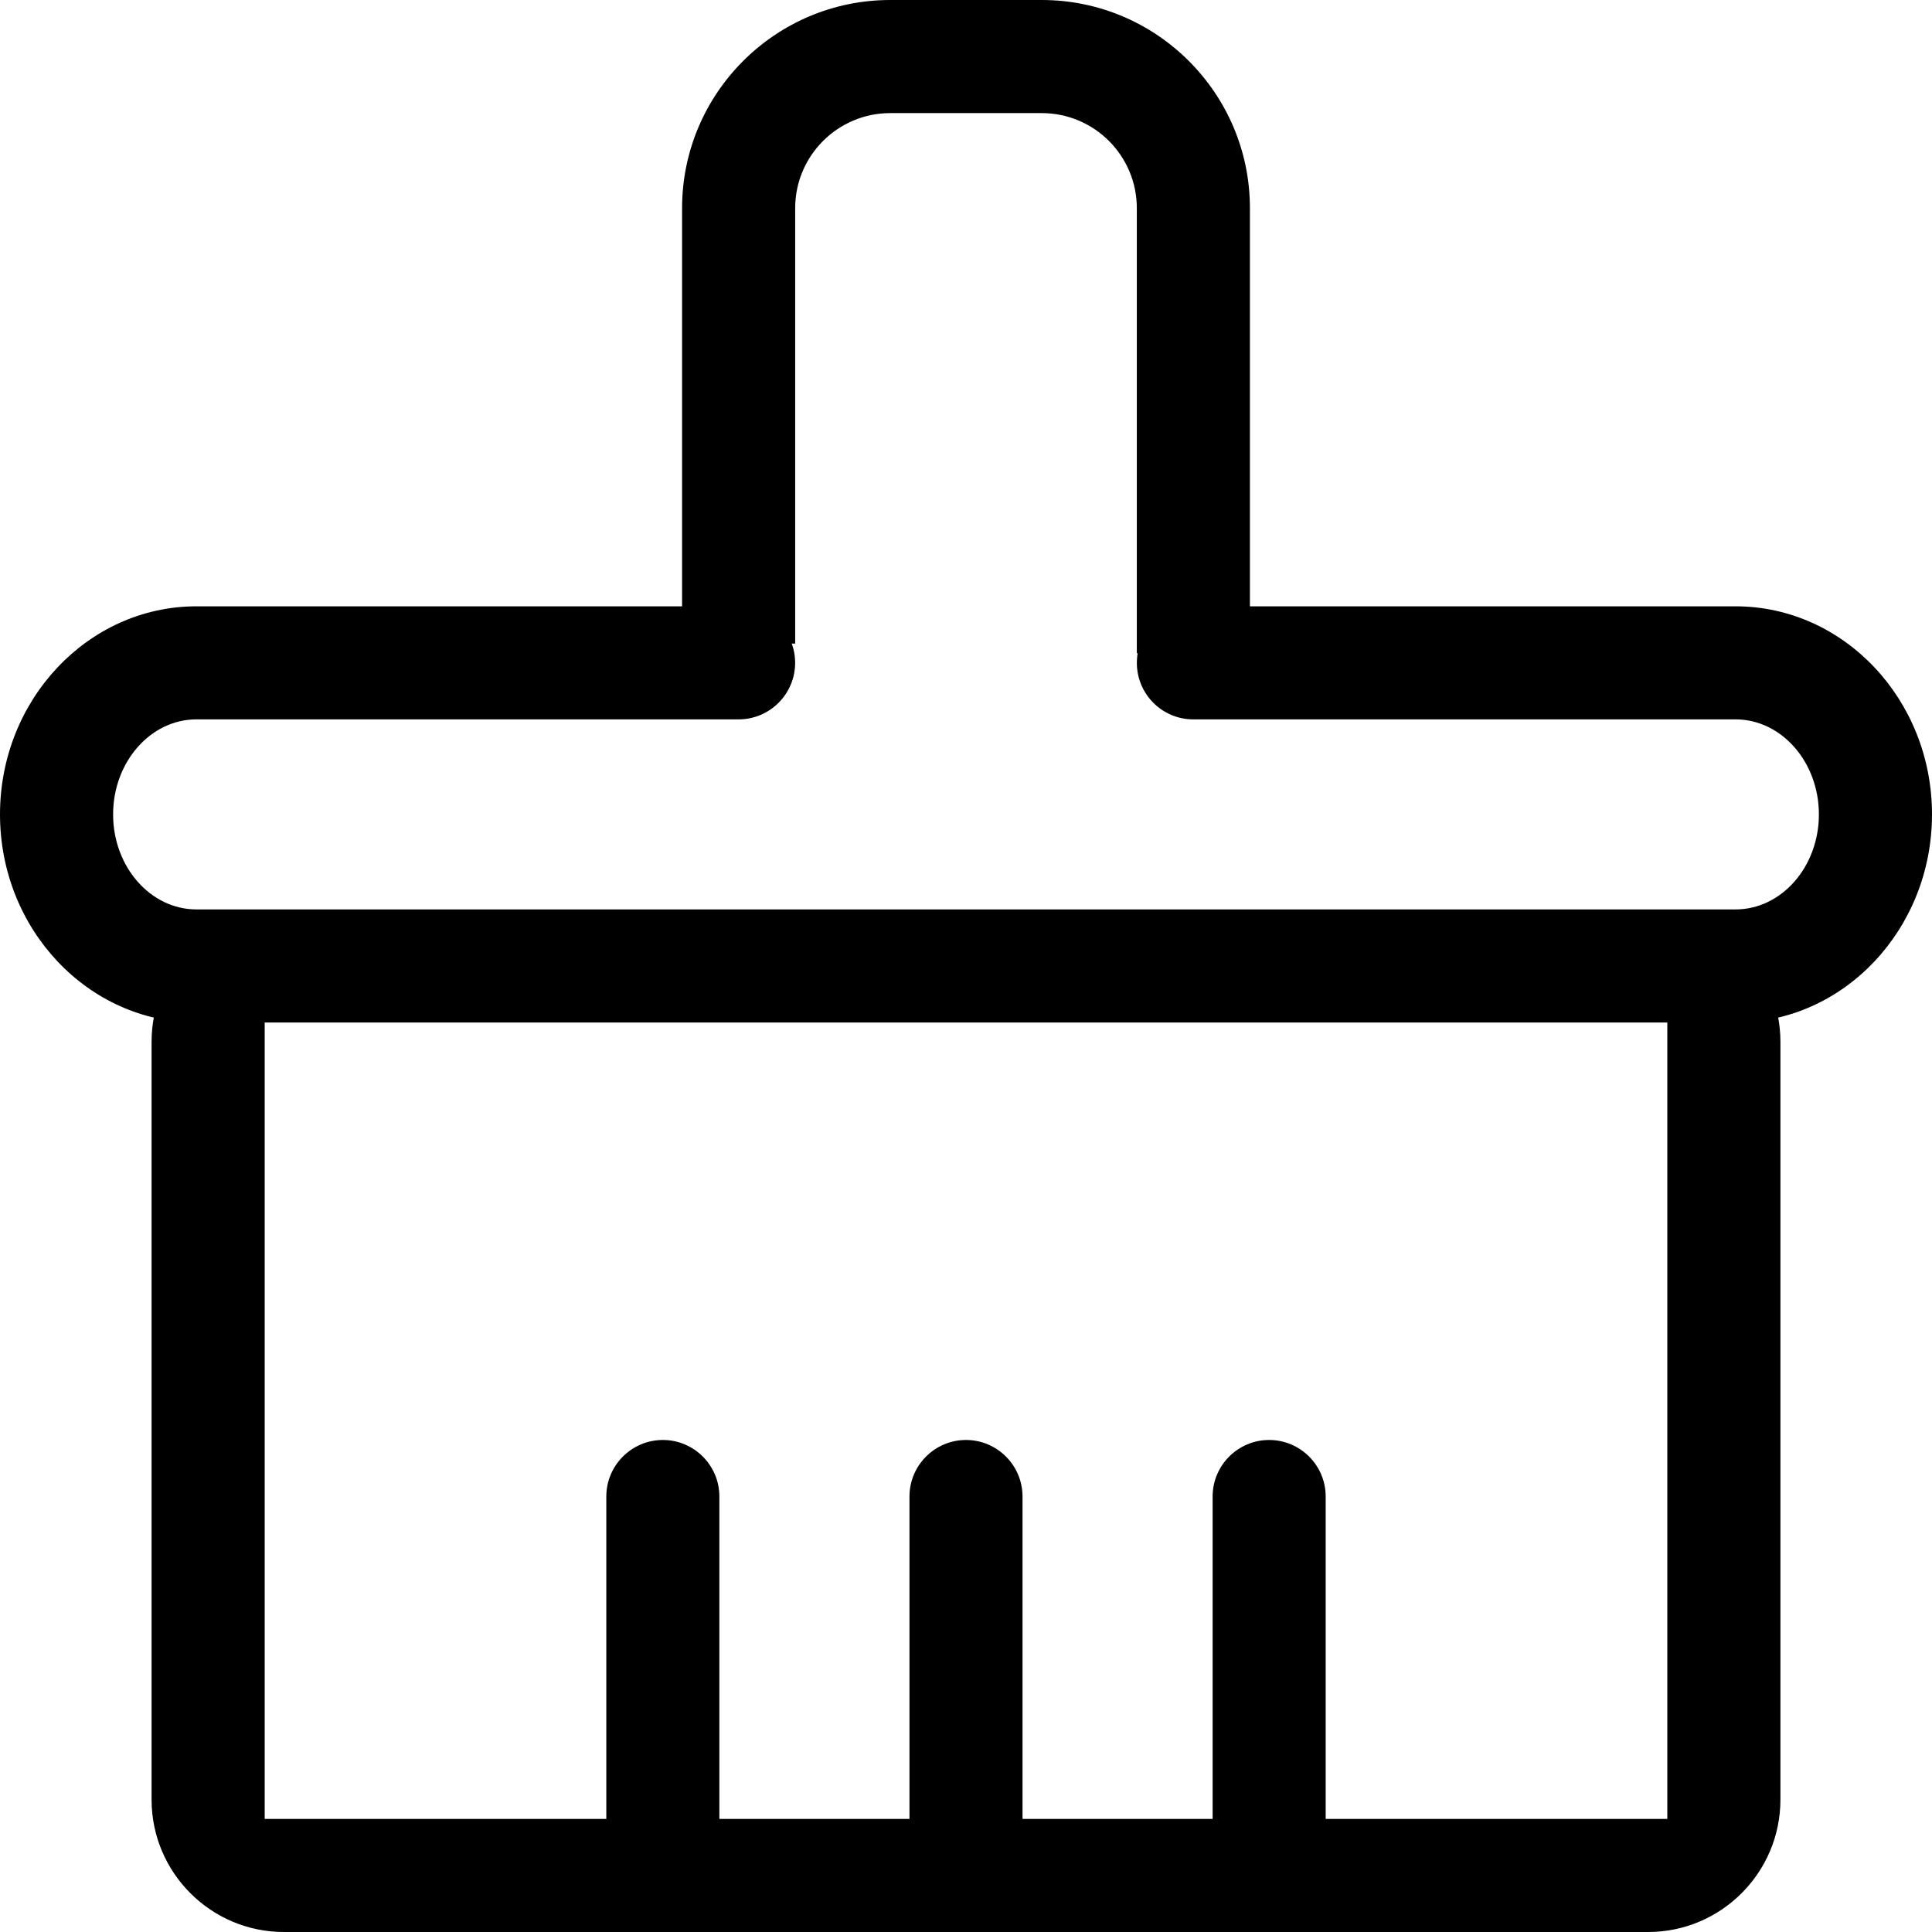 <svg xmlns="http://www.w3.org/2000/svg" xmlns:xlink="http://www.w3.org/1999/xlink" version="1.1" width="39.219" height="39.219" viewBox="0 0 39.219 39.219"><g><path d="M5.763,39.219C4.282,39.219,3.077,38.014,3.077,36.532L3.077,21.148C3.077,19.667,4.282,18.462,5.763,18.462L33.456,18.462C34.937,18.462,36.142,19.667,36.142,21.148L36.142,36.532C36.142,38.014,34.937,39.219,33.456,39.219L5.763,39.219ZM5.373,36.923L33.846,36.923L33.846,20.757L5.373,20.757L5.373,36.923ZM19.609,39.219C18.976,39.219,18.462,38.704,18.462,38.071L18.462,30.379C18.462,29.746,18.977,29.231,19.609,29.231C20.242,29.231,20.757,29.746,20.757,30.379L20.757,38.071C20.757,38.704,20.242,39.219,19.609,39.219ZM25.763,39.218C25.131,39.218,24.616,38.703,24.616,38.071L24.616,30.378C24.616,29.746,25.13,29.231,25.763,29.231C26.396,29.231,26.911,29.746,26.911,30.378L26.911,38.071C26.911,38.703,26.396,39.218,25.764,39.218L25.763,39.218ZM13.456,39.218C12.823,39.218,12.308,38.703,12.308,38.071L12.308,30.378C12.308,29.746,12.823,29.231,13.456,29.231C14.088,29.231,14.603,29.746,14.603,30.378L14.603,38.071C14.603,38.703,14.088,39.218,13.456,39.218L13.456,39.218ZM3.988,20.757C1.789,20.757,0,18.862,0,16.532C0,14.203,1.789,12.308,3.988,12.308L14.994,12.308C15.627,12.308,16.141,12.823,16.141,13.456C16.141,14.088,15.626,14.603,14.994,14.603L3.988,14.603C3.055,14.603,2.296,15.469,2.296,16.532C2.296,17.596,3.055,18.461,3.988,18.461L35.231,18.461C36.164,18.461,36.923,17.596,36.923,16.532C36.923,15.469,36.164,14.603,35.231,14.603L24.225,14.603C23.92,14.604,23.628,14.483,23.413,14.267C23.198,14.052,23.077,13.76,23.078,13.455C23.078,12.823,23.593,12.308,24.225,12.308L35.231,12.308C37.43,12.308,39.219,14.203,39.219,16.532C39.219,18.862,37.43,20.757,35.231,20.757L3.988,20.757ZM23.077,13.259L23.077,4.225C23.077,3.161,22.212,2.296,21.148,2.296L18.071,2.296C17.007,2.296,16.142,3.161,16.142,4.225L16.142,13.065L13.846,13.065L13.846,4.225C13.846,1.895,15.741,0,18.071,0L21.148,0C23.477,0,25.373,1.895,25.373,4.225L25.373,13.259L23.077,13.259Z" fill-opacity="1"/></g></svg>